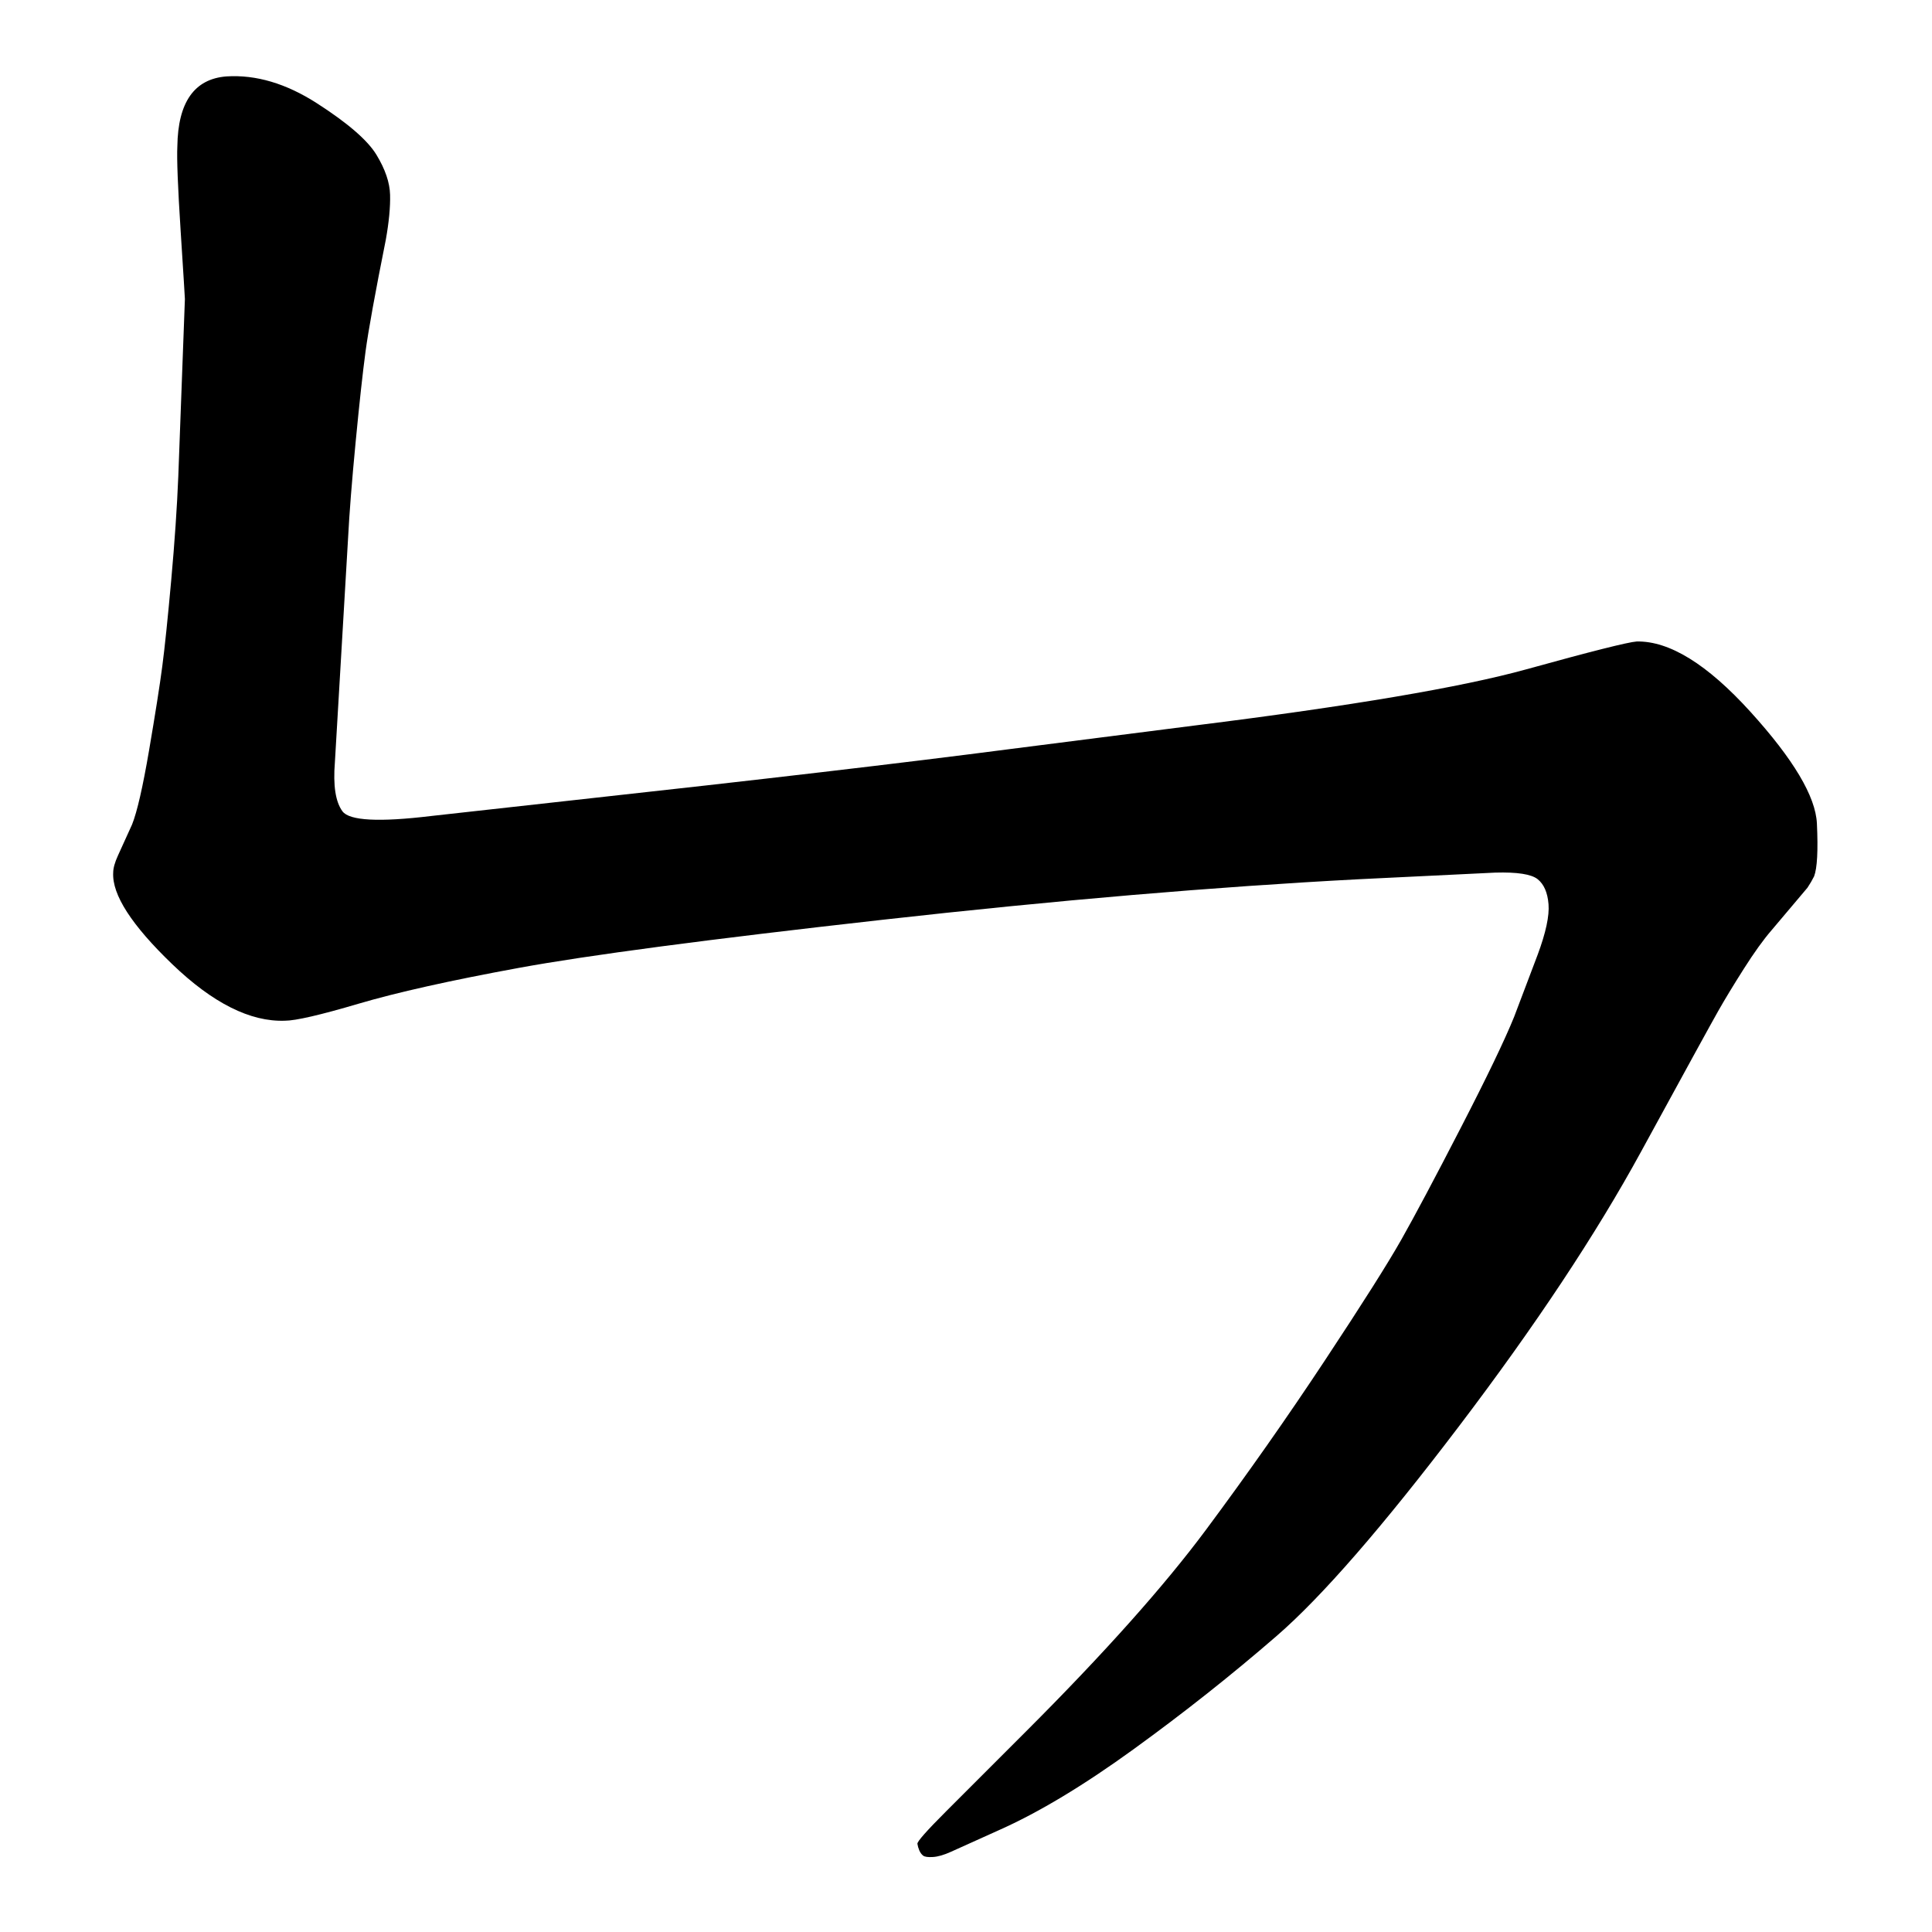 <svg xmlns="http://www.w3.org/2000/svg" width="2048" height="2048" viewBox="0 0 2048 2048" version="1.1"><g x="0" y="0"><g x="0" y="0"><path d="M 1003 1920 L 1088 1835 Q 1212 1711, 1278.5 1621.5 Q 1345 1532, 1404.5 1442 Q 1464 1352, 1485.5 1314 Q 1507 1276, 1548.5 1195.5 Q 1590 1115, 1605 1078 L 1630 1012 Q 1643 977, 1641.5 958.5 Q 1640 940, 1630 932 Q 1620 924, 1585 925 L 1441 932 Q 1212 944, 935.5 975 Q 659 1006, 550 1026 Q 441 1046, 380 1064 Q 319 1082, 302 1082 Q 247 1084, 182.5 1022 Q 118 960, 120 925 Q 120 918, 125 907 L 140 874 Q 148 854, 158 795.5 Q 168 737, 172 706.5 Q 176 676, 181.5 615 Q 187 554, 189 505 L 196 317 Q 196 315, 191.5 245 Q 187 175, 188 155 Q 189 85, 240 81 Q 287 78, 336 109.5 Q 385 141, 399 164 Q 413 187, 413.5 206.5 Q 414 226, 409 254 Q 392 339, 387.5 372.5 Q 383 406, 377 468.5 Q 371 531, 369 570 L 355 808 Q 352 845, 363 860 Q 374 875, 457 865 L 610 848 Q 902 816, 1071 794 L 1267 769 Q 1515 738, 1618 709.5 Q 1721 681, 1735 680 Q 1787 679, 1855.5 754.5 Q 1924 830, 1926 873 Q 1928 916, 1923 929 Q 1920 935, 1916 941 L 1878 986 Q 1865 1001, 1848.5 1027 Q 1832 1053, 1821.5 1071.5 Q 1811 1090, 1739.5 1221 Q 1668 1352, 1546.5 1512 Q 1425 1672, 1353.5 1734 Q 1282 1796, 1202 1854 Q 1122 1912, 1059 1940 L 1008 1963 Q 997 1968, 989 1968.5 Q 981 1969, 978.5 1967 Q 976 1965, 974.5 1961.5 Q 973 1958, 972.5 1954.5 Q 972 1951, 1003 1920 Z" fill="black" stroke-width="1"></path></g></g></svg>